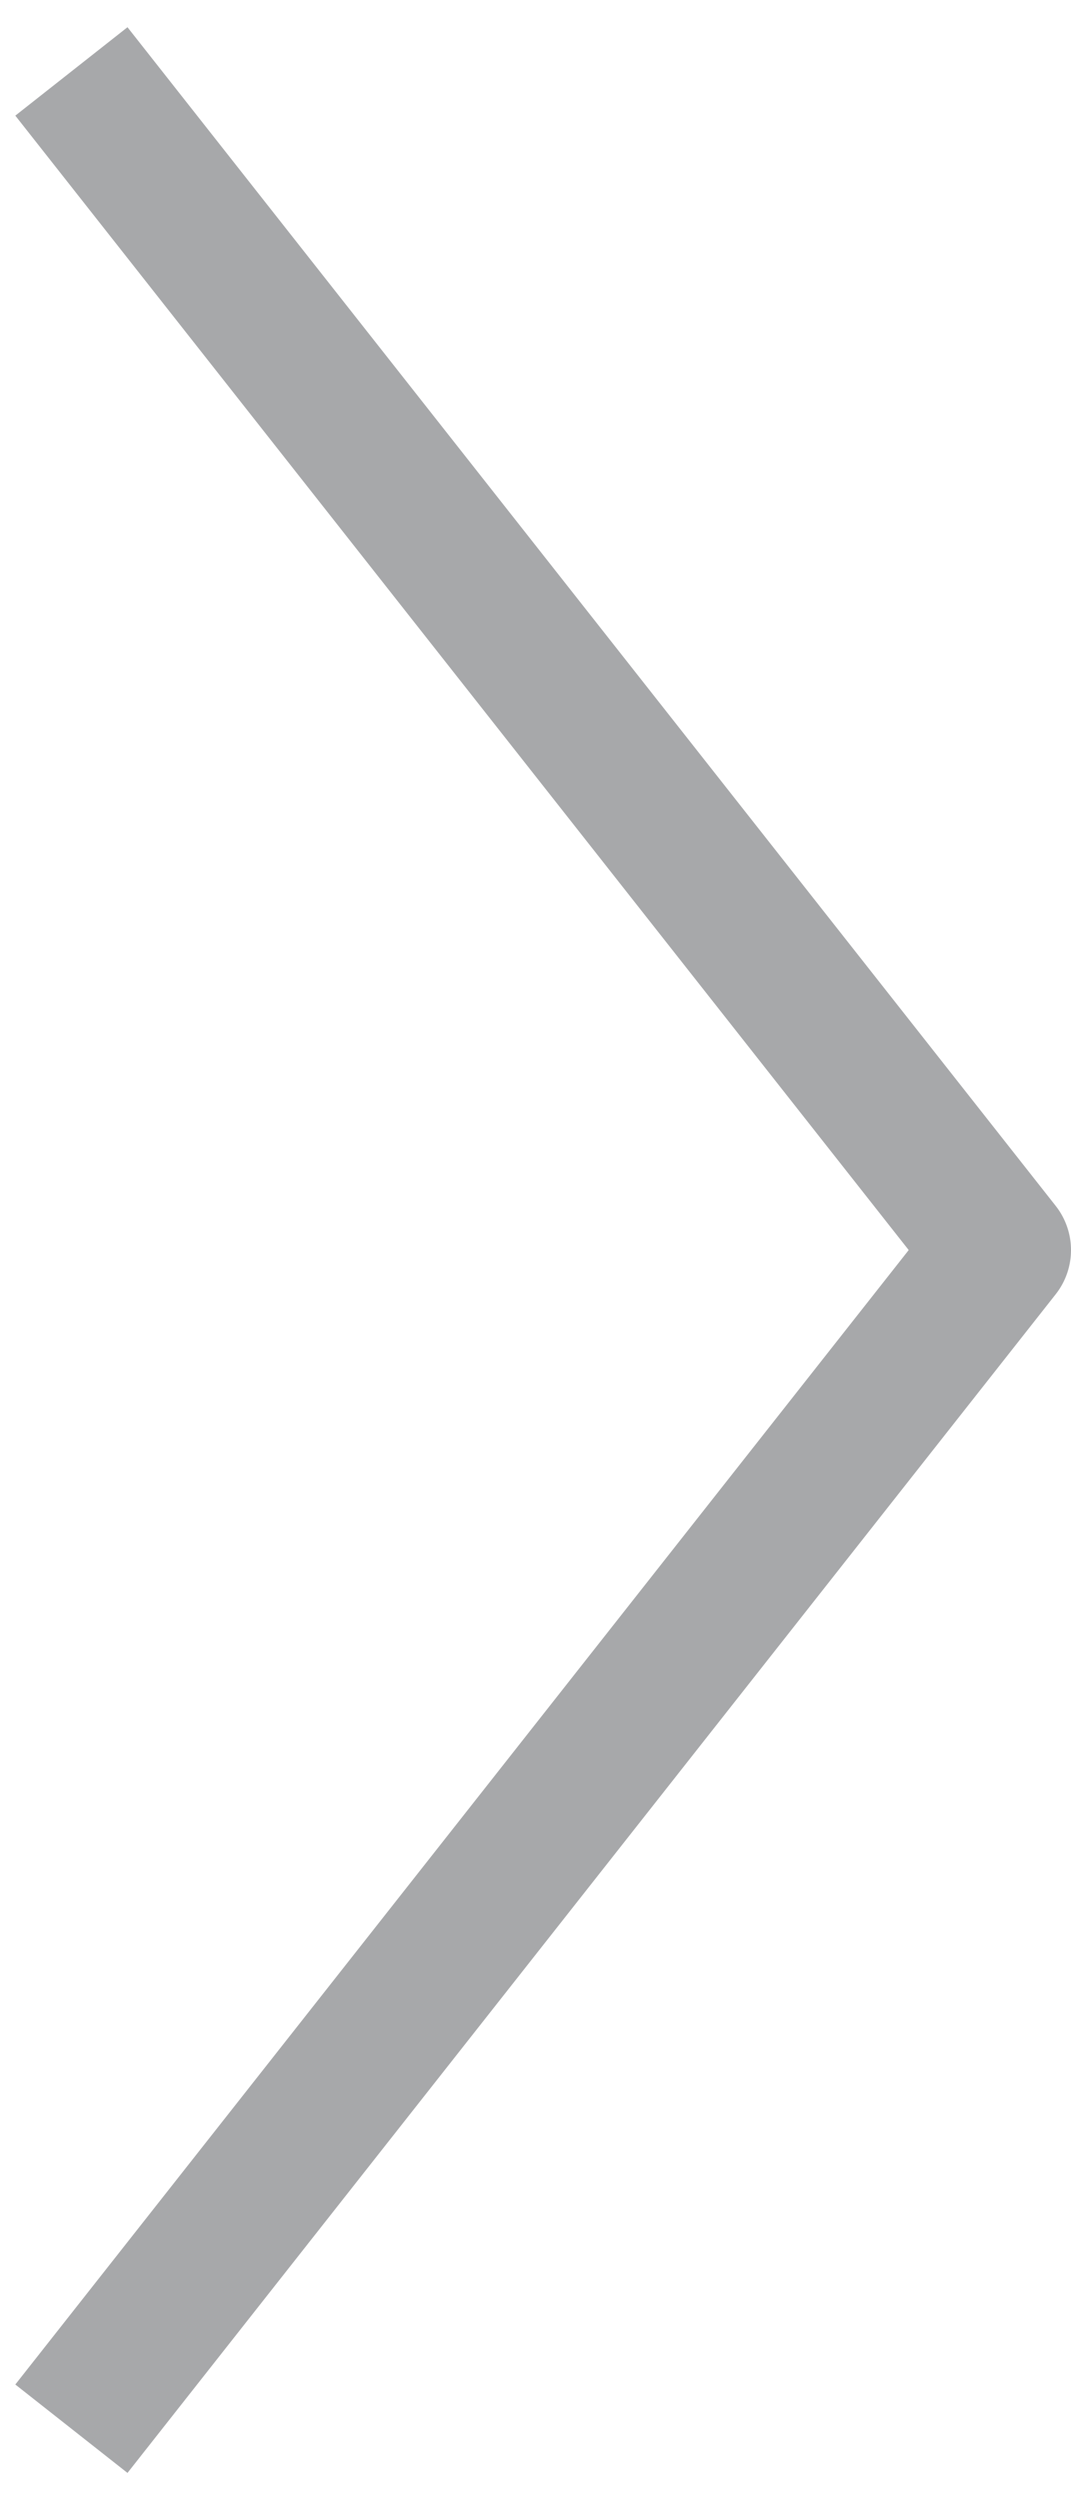 <svg width="15" height="35" viewBox="0 0 15 35" fill="none" xmlns="http://www.w3.org/2000/svg">
<path d="M1 1L14 17.5L1 34" stroke="#6D6E71" stroke-opacity="0.6" stroke-width="2" stroke-linejoin="round"/>
</svg>
